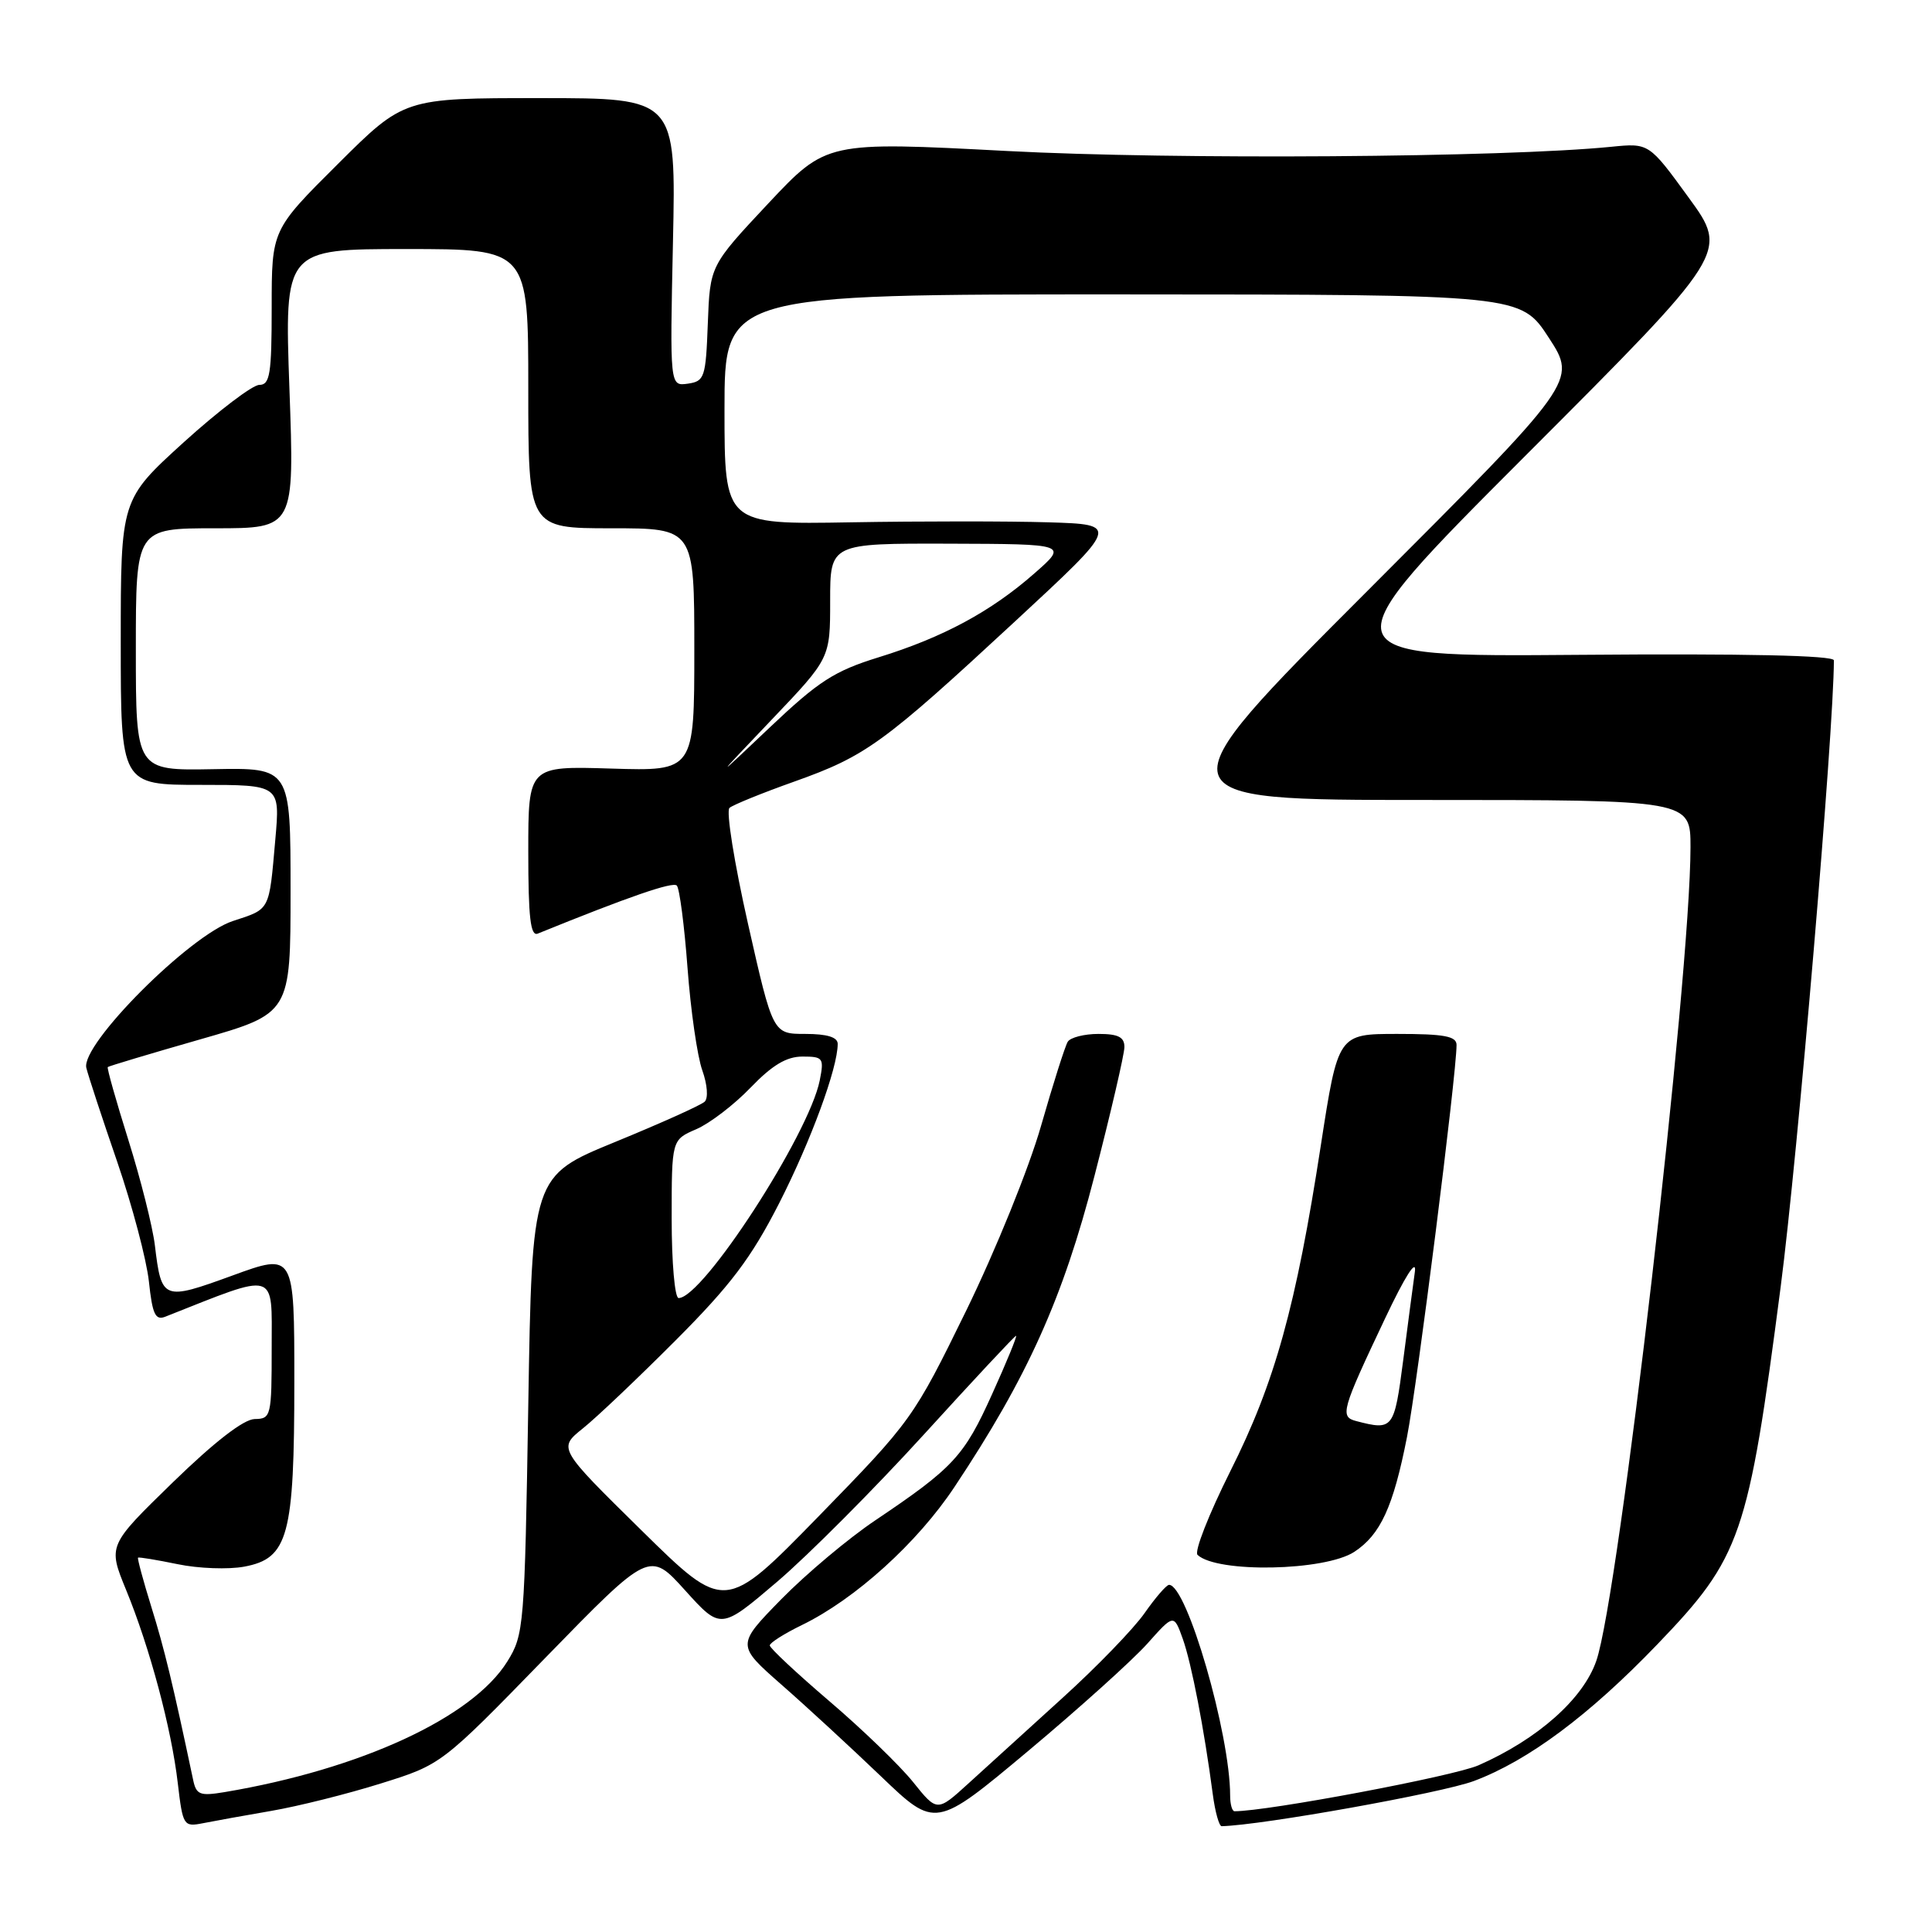 <?xml version="1.0" encoding="UTF-8" standalone="no"?>
<!DOCTYPE svg PUBLIC "-//W3C//DTD SVG 1.1//EN" "http://www.w3.org/Graphics/SVG/1.1/DTD/svg11.dtd" >
<svg xmlns="http://www.w3.org/2000/svg" xmlns:xlink="http://www.w3.org/1999/xlink" version="1.1" viewBox="0 0 256 256">
 <g >
 <path fill="currentColor"
d=" M 35.96 239.95 C 39.51 239.34 46.03 237.71 50.46 236.32 C 58.50 233.81 58.50 233.81 72.28 219.65 C 86.06 205.50 86.06 205.50 90.78 210.73 C 95.50 215.96 95.50 215.96 103.00 209.57 C 107.12 206.05 115.86 197.28 122.41 190.09 C 128.96 182.89 134.46 177.00 134.63 177.00 C 134.81 177.00 133.38 180.49 131.45 184.75 C 127.75 192.96 126.33 194.49 116.00 201.44 C 112.42 203.84 106.82 208.55 103.54 211.89 C 97.58 217.98 97.58 217.98 103.54 223.22 C 106.82 226.09 112.75 231.56 116.73 235.37 C 123.95 242.29 123.95 242.29 136.23 232.02 C 142.98 226.37 150.08 219.97 152.02 217.80 C 155.54 213.85 155.54 213.85 156.73 217.17 C 157.88 220.41 159.56 229.10 160.70 237.75 C 161.01 240.09 161.54 241.99 161.88 241.98 C 167.25 241.85 191.04 237.58 195.28 236.00 C 202.50 233.30 210.59 227.27 219.60 217.89 C 230.70 206.34 231.64 203.63 235.95 170.50 C 238.20 153.25 242.98 96.97 243.00 87.50 C 243.00 86.85 231.27 86.59 209.25 86.77 C 175.50 87.04 175.50 87.04 202.27 60.24 C 229.04 33.44 229.04 33.44 223.77 26.20 C 218.50 18.95 218.50 18.95 213.50 19.45 C 199.31 20.87 155.61 21.18 133.50 20.01 C 109.51 18.75 109.51 18.75 101.79 26.97 C 94.08 35.20 94.08 35.20 93.79 42.85 C 93.52 50.04 93.36 50.52 91.13 50.84 C 88.76 51.17 88.76 51.17 89.17 32.09 C 89.58 13.00 89.58 13.00 71.56 13.00 C 53.54 13.00 53.54 13.00 44.77 21.73 C 36.00 30.46 36.00 30.46 36.00 40.73 C 36.00 49.57 35.77 51.00 34.36 51.00 C 33.47 51.00 28.97 54.42 24.36 58.59 C 16.00 66.19 16.00 66.19 16.00 85.09 C 16.00 104.00 16.00 104.00 26.56 104.00 C 37.12 104.00 37.12 104.00 36.48 111.25 C 35.64 120.80 35.85 120.40 30.86 122.04 C 25.15 123.90 10.68 138.41 11.44 141.50 C 11.71 142.60 13.56 148.22 15.55 154.00 C 17.53 159.78 19.41 166.89 19.73 169.80 C 20.19 174.14 20.58 174.99 21.90 174.47 C 36.91 168.53 36.00 168.26 36.00 178.54 C 36.00 187.68 35.92 188.00 33.75 188.03 C 32.30 188.05 28.43 191.04 22.90 196.42 C 14.30 204.79 14.30 204.79 16.70 210.65 C 19.84 218.29 22.72 229.04 23.56 236.30 C 24.22 241.91 24.33 242.09 26.87 241.59 C 28.32 241.30 32.41 240.56 35.96 239.95 Z  M 120.98 236.12 C 119.22 233.93 114.23 229.11 109.89 225.41 C 105.55 221.70 102.00 218.38 102.00 218.03 C 102.00 217.68 103.91 216.47 106.25 215.33 C 113.31 211.90 121.56 204.44 126.48 197.02 C 136.14 182.50 140.84 172.06 145.02 155.83 C 147.20 147.40 148.98 139.71 148.99 138.75 C 149.00 137.42 148.17 137.00 145.56 137.00 C 143.67 137.00 141.83 137.47 141.48 138.04 C 141.13 138.61 139.54 143.61 137.95 149.16 C 136.35 154.77 131.94 165.65 128.02 173.68 C 121.06 187.90 120.78 188.29 108.51 200.88 C 96.05 213.65 96.05 213.65 85.00 202.78 C 73.95 191.91 73.95 191.91 77.22 189.28 C 79.03 187.84 84.57 182.57 89.55 177.58 C 96.81 170.30 99.52 166.71 103.21 159.50 C 107.43 151.22 111.00 141.53 111.00 138.32 C 111.00 137.43 109.59 137.00 106.70 137.00 C 102.41 137.00 102.41 137.00 99.11 122.39 C 97.30 114.36 96.19 107.46 96.66 107.05 C 97.12 106.65 100.98 105.08 105.23 103.57 C 114.75 100.18 116.99 98.55 134.43 82.40 C 148.36 69.50 148.36 69.50 138.93 69.21 C 133.74 69.05 121.96 69.05 112.75 69.21 C 96.00 69.50 96.00 69.50 96.00 54.25 C 96.00 39.00 96.00 39.00 148.75 39.01 C 201.50 39.03 201.50 39.03 205.23 44.76 C 208.96 50.50 208.96 50.50 181.24 78.25 C 153.51 106.00 153.51 106.00 188.76 106.00 C 224.00 106.00 224.00 106.00 224.00 112.25 C 223.99 129.60 214.52 211.41 211.52 220.07 C 209.77 225.13 203.75 230.46 195.91 233.91 C 192.61 235.36 167.98 240.00 163.58 240.00 C 163.26 240.00 163.00 239.07 163.00 237.93 C 163.00 229.76 157.27 210.00 154.91 210.00 C 154.56 210.00 153.10 211.69 151.66 213.75 C 150.22 215.81 145.32 220.88 140.77 225.00 C 136.23 229.12 130.63 234.21 128.34 236.30 C 124.17 240.10 124.17 240.10 120.98 236.12 Z  M 179.45 205.63 C 182.92 203.35 184.61 199.68 186.43 190.43 C 187.80 183.47 193.00 142.34 193.00 138.46 C 193.00 137.30 191.36 137.00 185.15 137.00 C 177.30 137.00 177.30 137.00 175.02 151.75 C 171.73 173.11 168.94 183.17 163.03 194.93 C 160.19 200.61 158.22 205.60 158.68 206.03 C 161.26 208.46 175.54 208.18 179.45 205.63 Z  M 25.58 235.79 C 22.92 223.19 21.78 218.46 20.07 212.98 C 18.98 209.46 18.18 206.50 18.29 206.40 C 18.41 206.30 20.76 206.69 23.53 207.26 C 26.30 207.84 30.27 207.98 32.36 207.59 C 38.20 206.50 39.00 203.53 39.00 183.04 C 39.00 166.02 39.00 166.02 30.81 169.01 C 21.59 172.37 21.40 172.30 20.52 165.00 C 20.22 162.53 18.64 156.25 17.01 151.06 C 15.38 145.86 14.15 141.52 14.28 141.39 C 14.40 141.27 19.90 139.62 26.50 137.73 C 38.50 134.29 38.50 134.29 38.50 118.01 C 38.50 101.73 38.50 101.73 28.25 101.92 C 18.00 102.11 18.00 102.11 18.00 86.06 C 18.00 70.00 18.00 70.00 28.51 70.00 C 39.02 70.00 39.02 70.00 38.35 51.50 C 37.69 33.00 37.69 33.00 53.84 33.00 C 70.00 33.00 70.00 33.00 70.00 51.50 C 70.00 70.00 70.00 70.00 81.00 70.00 C 92.00 70.00 92.00 70.00 92.00 86.09 C 92.00 102.18 92.00 102.18 81.00 101.84 C 70.00 101.50 70.00 101.50 70.00 112.86 C 70.00 121.55 70.29 124.09 71.25 123.71 C 83.32 118.81 89.14 116.80 89.68 117.34 C 90.04 117.71 90.68 122.62 91.10 128.25 C 91.52 133.89 92.40 140.00 93.06 141.83 C 93.73 143.71 93.87 145.51 93.37 145.98 C 92.89 146.44 87.55 148.84 81.50 151.32 C 70.50 155.83 70.50 155.83 70.00 186.16 C 69.52 215.56 69.43 216.61 67.22 220.16 C 62.60 227.59 47.78 234.43 29.78 237.46 C 26.47 238.01 26.00 237.83 25.58 235.79 Z  M 89.00 161.51 C 89.00 151.03 89.00 151.03 92.25 149.63 C 94.04 148.86 97.28 146.38 99.45 144.12 C 102.32 141.14 104.21 140.00 106.33 140.00 C 109.07 140.00 109.21 140.19 108.62 143.16 C 107.18 150.34 93.14 172.00 89.92 172.00 C 89.41 172.00 89.00 167.28 89.00 161.51 Z  M 102.25 95.36 C 110.00 87.23 110.00 87.23 110.00 79.61 C 110.00 72.00 110.00 72.00 125.75 72.04 C 141.50 72.09 141.50 72.09 137.05 75.99 C 131.30 81.04 124.93 84.47 116.41 87.10 C 110.56 88.91 108.48 90.25 102.03 96.36 C 94.50 103.50 94.50 103.50 102.25 95.36 Z  M 179.71 188.30 C 177.51 187.73 177.75 186.90 183.53 174.70 C 186.17 169.12 187.72 166.68 187.48 168.50 C 187.25 170.15 186.55 175.44 185.93 180.25 C 184.74 189.39 184.60 189.57 179.71 188.30 Z "/>
</g>
</svg>